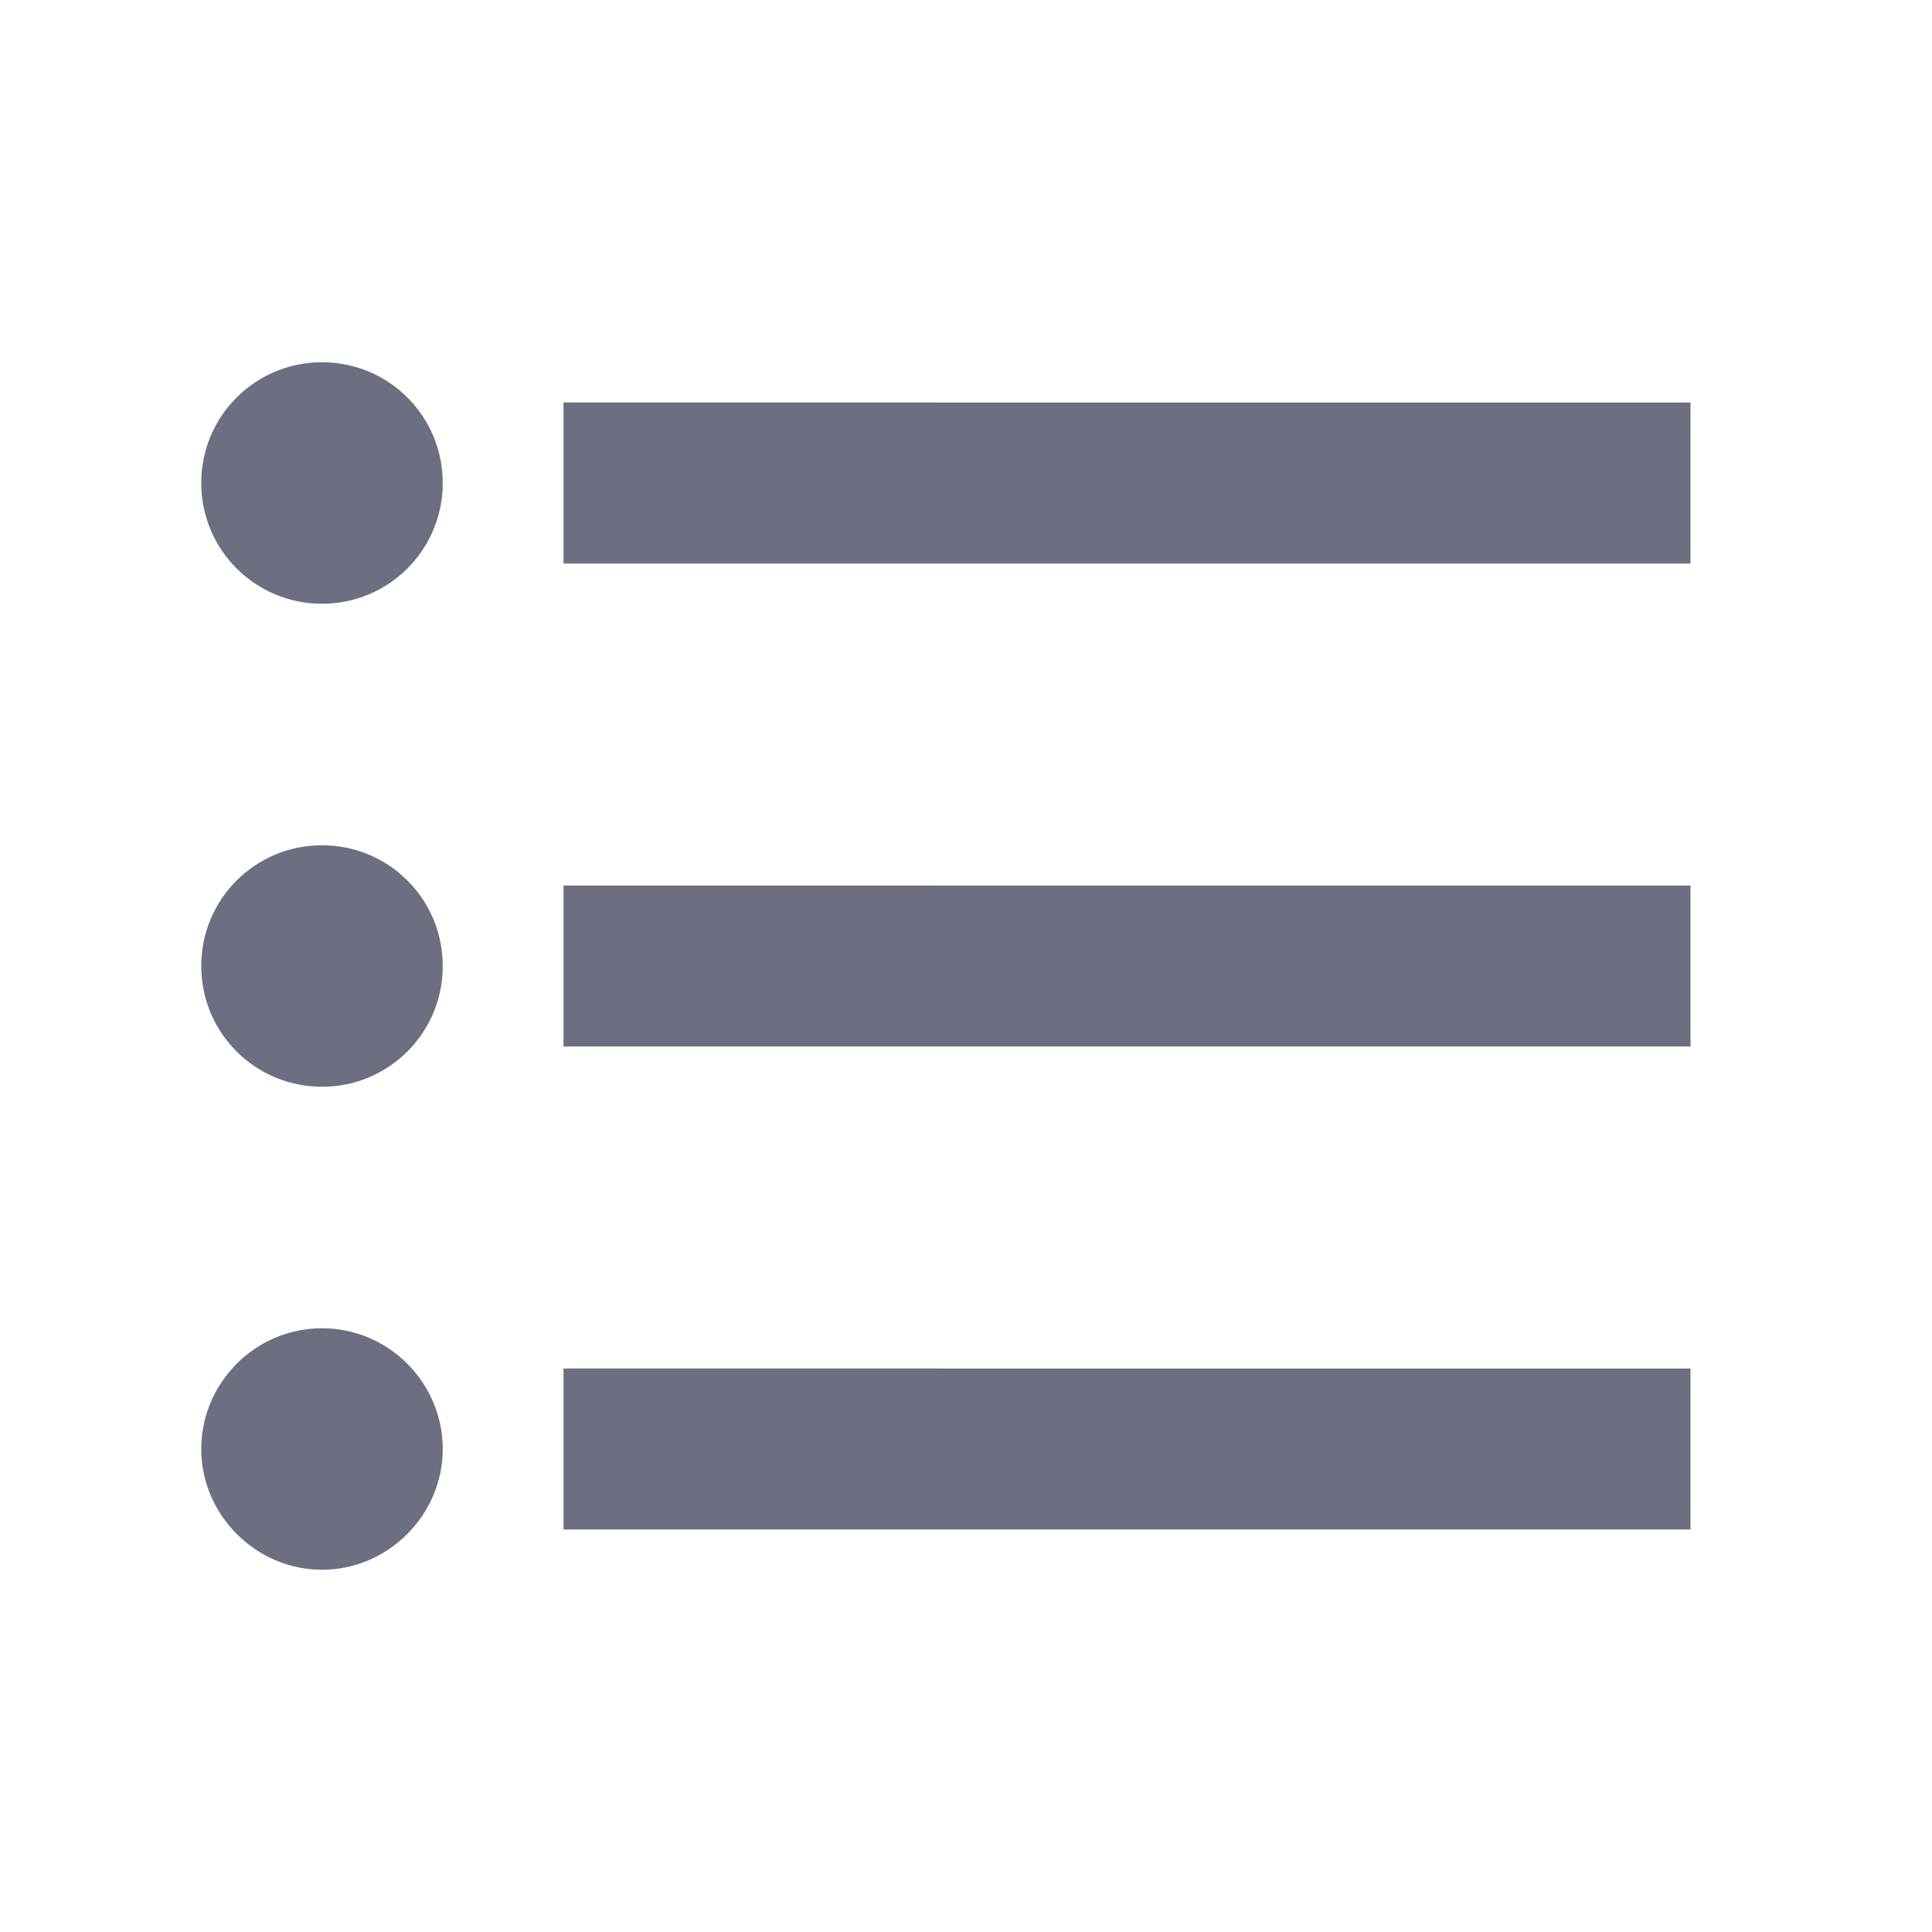 <svg xmlns="http://www.w3.org/2000/svg" width="18" height="18" fill="none" viewBox="0 0 18 18">
  <path fill="#6C6F80" fill-rule="evenodd" d="M3 7.875c-.623 0-1.125.502-1.125 1.125S2.377 10.125 3 10.125 4.125 9.623 4.125 9 3.623 7.875 3 7.875Zm0-4.5c-.623 0-1.125.502-1.125 1.125 0 .622.502 1.125 1.125 1.125S4.125 5.122 4.125 4.5c0-.623-.502-1.125-1.125-1.125Zm0 9c-.623 0-1.125.51-1.125 1.125s.51 1.125 1.125 1.125 1.125-.51 1.125-1.125S3.623 12.375 3 12.375Zm2.25 1.875h10.5v-1.5H5.25v1.5Zm0-4.5h10.5v-1.5H5.25v1.5Zm0-6v1.5h10.5v-1.5H5.25Z" clip-rule="evenodd"/>
</svg>

